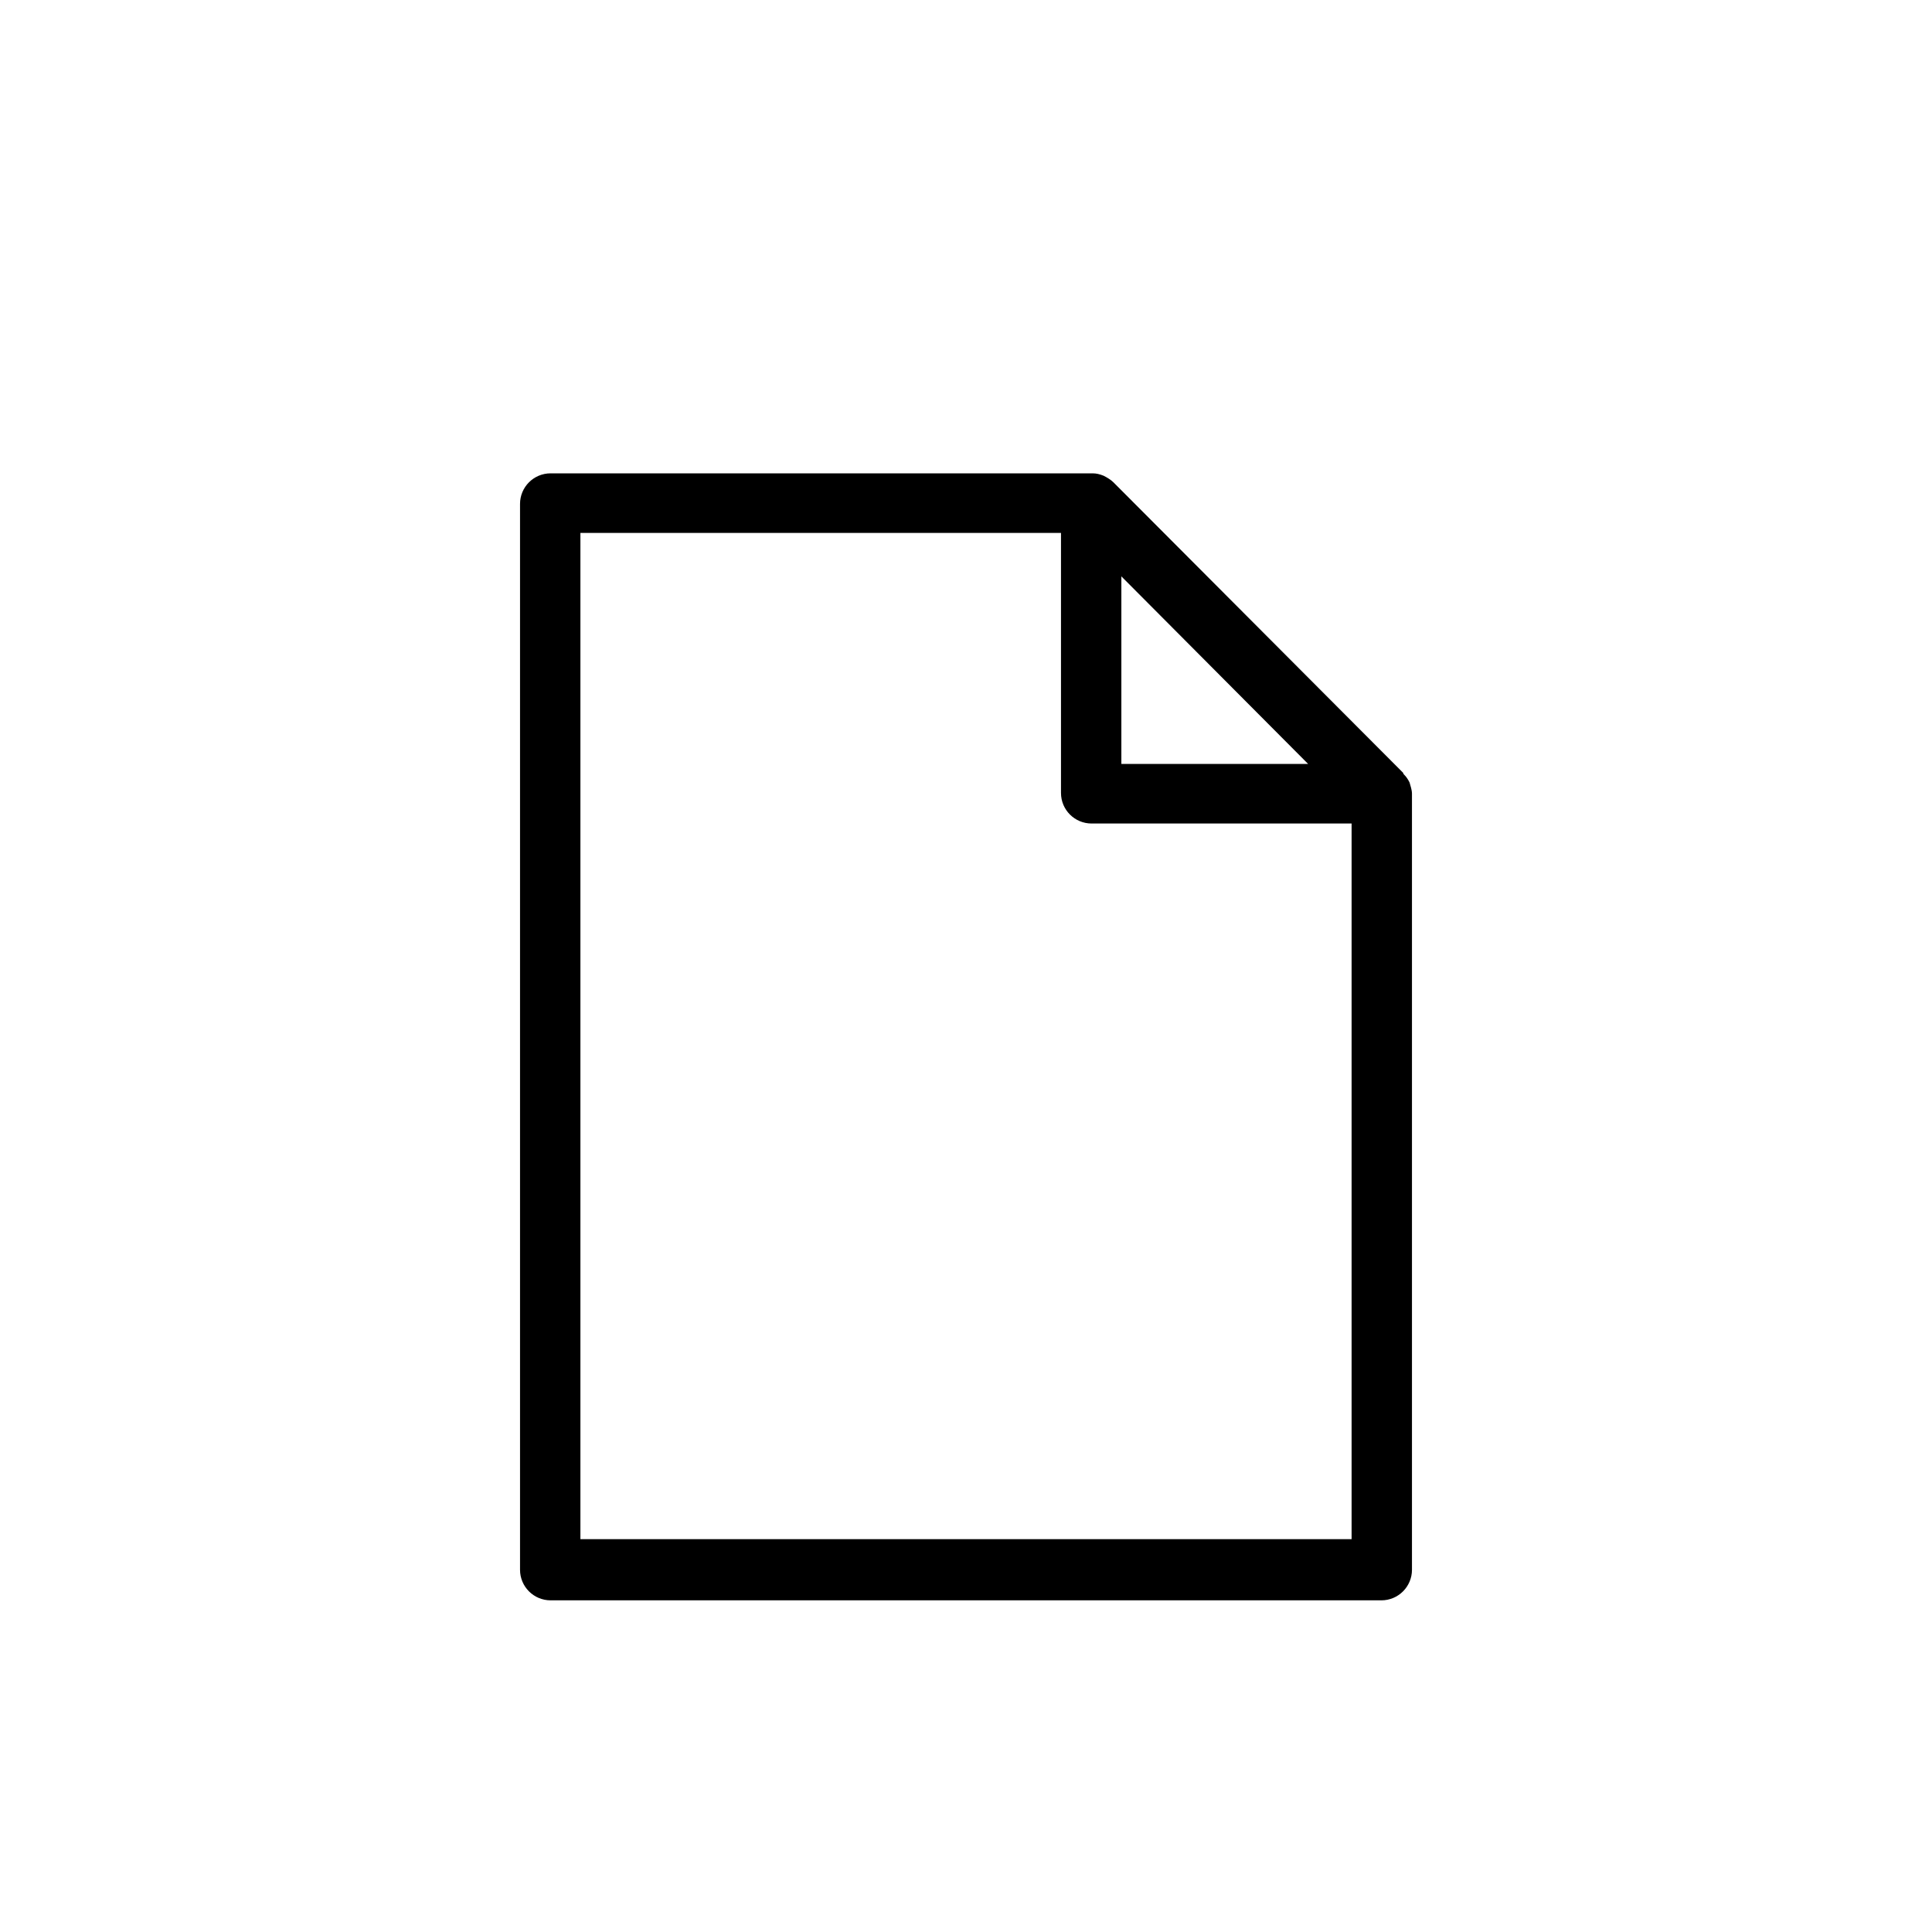 <?xml version="1.0" encoding="utf-8"?>
<!-- Generator: Adobe Illustrator 22.1.0, SVG Export Plug-In . SVG Version: 6.00 Build 0)  -->
<svg version="1.1" id="Ebene_1" xmlns="http://www.w3.org/2000/svg" xmlns:xlink="http://www.w3.org/1999/xlink" x="0px" y="0px"
	 width="24px" height="24px" viewBox="0 0 24 24" style="enable-background:new 0 0 24 24;" xml:space="preserve">
<path d="M17.51,9.72c-0.02-0.04-0.04-0.07-0.07-0.1c-0.01-0.01-0.01-0.02-0.01-0.02l-3.6-3.61c0,0,0,0,0,0
	c-0.03-0.03-0.08-0.06-0.12-0.08c-0.05-0.02-0.09-0.03-0.14-0.03H6.84c-0.21,0-0.38,0.17-0.38,0.38V19.5c0,0.21,0.17,0.38,0.38,0.38
	h10.32c0.21,0,0.38-0.17,0.38-0.38V9.86C17.54,9.81,17.52,9.76,17.51,9.72z M13.93,7.16l2.32,2.33h-2.32V7.16z M7.21,19.12V6.62
	h5.97v3.23c0,0.21,0.17,0.38,0.38,0.38h3.23v8.89H7.21z"/>
</svg>
